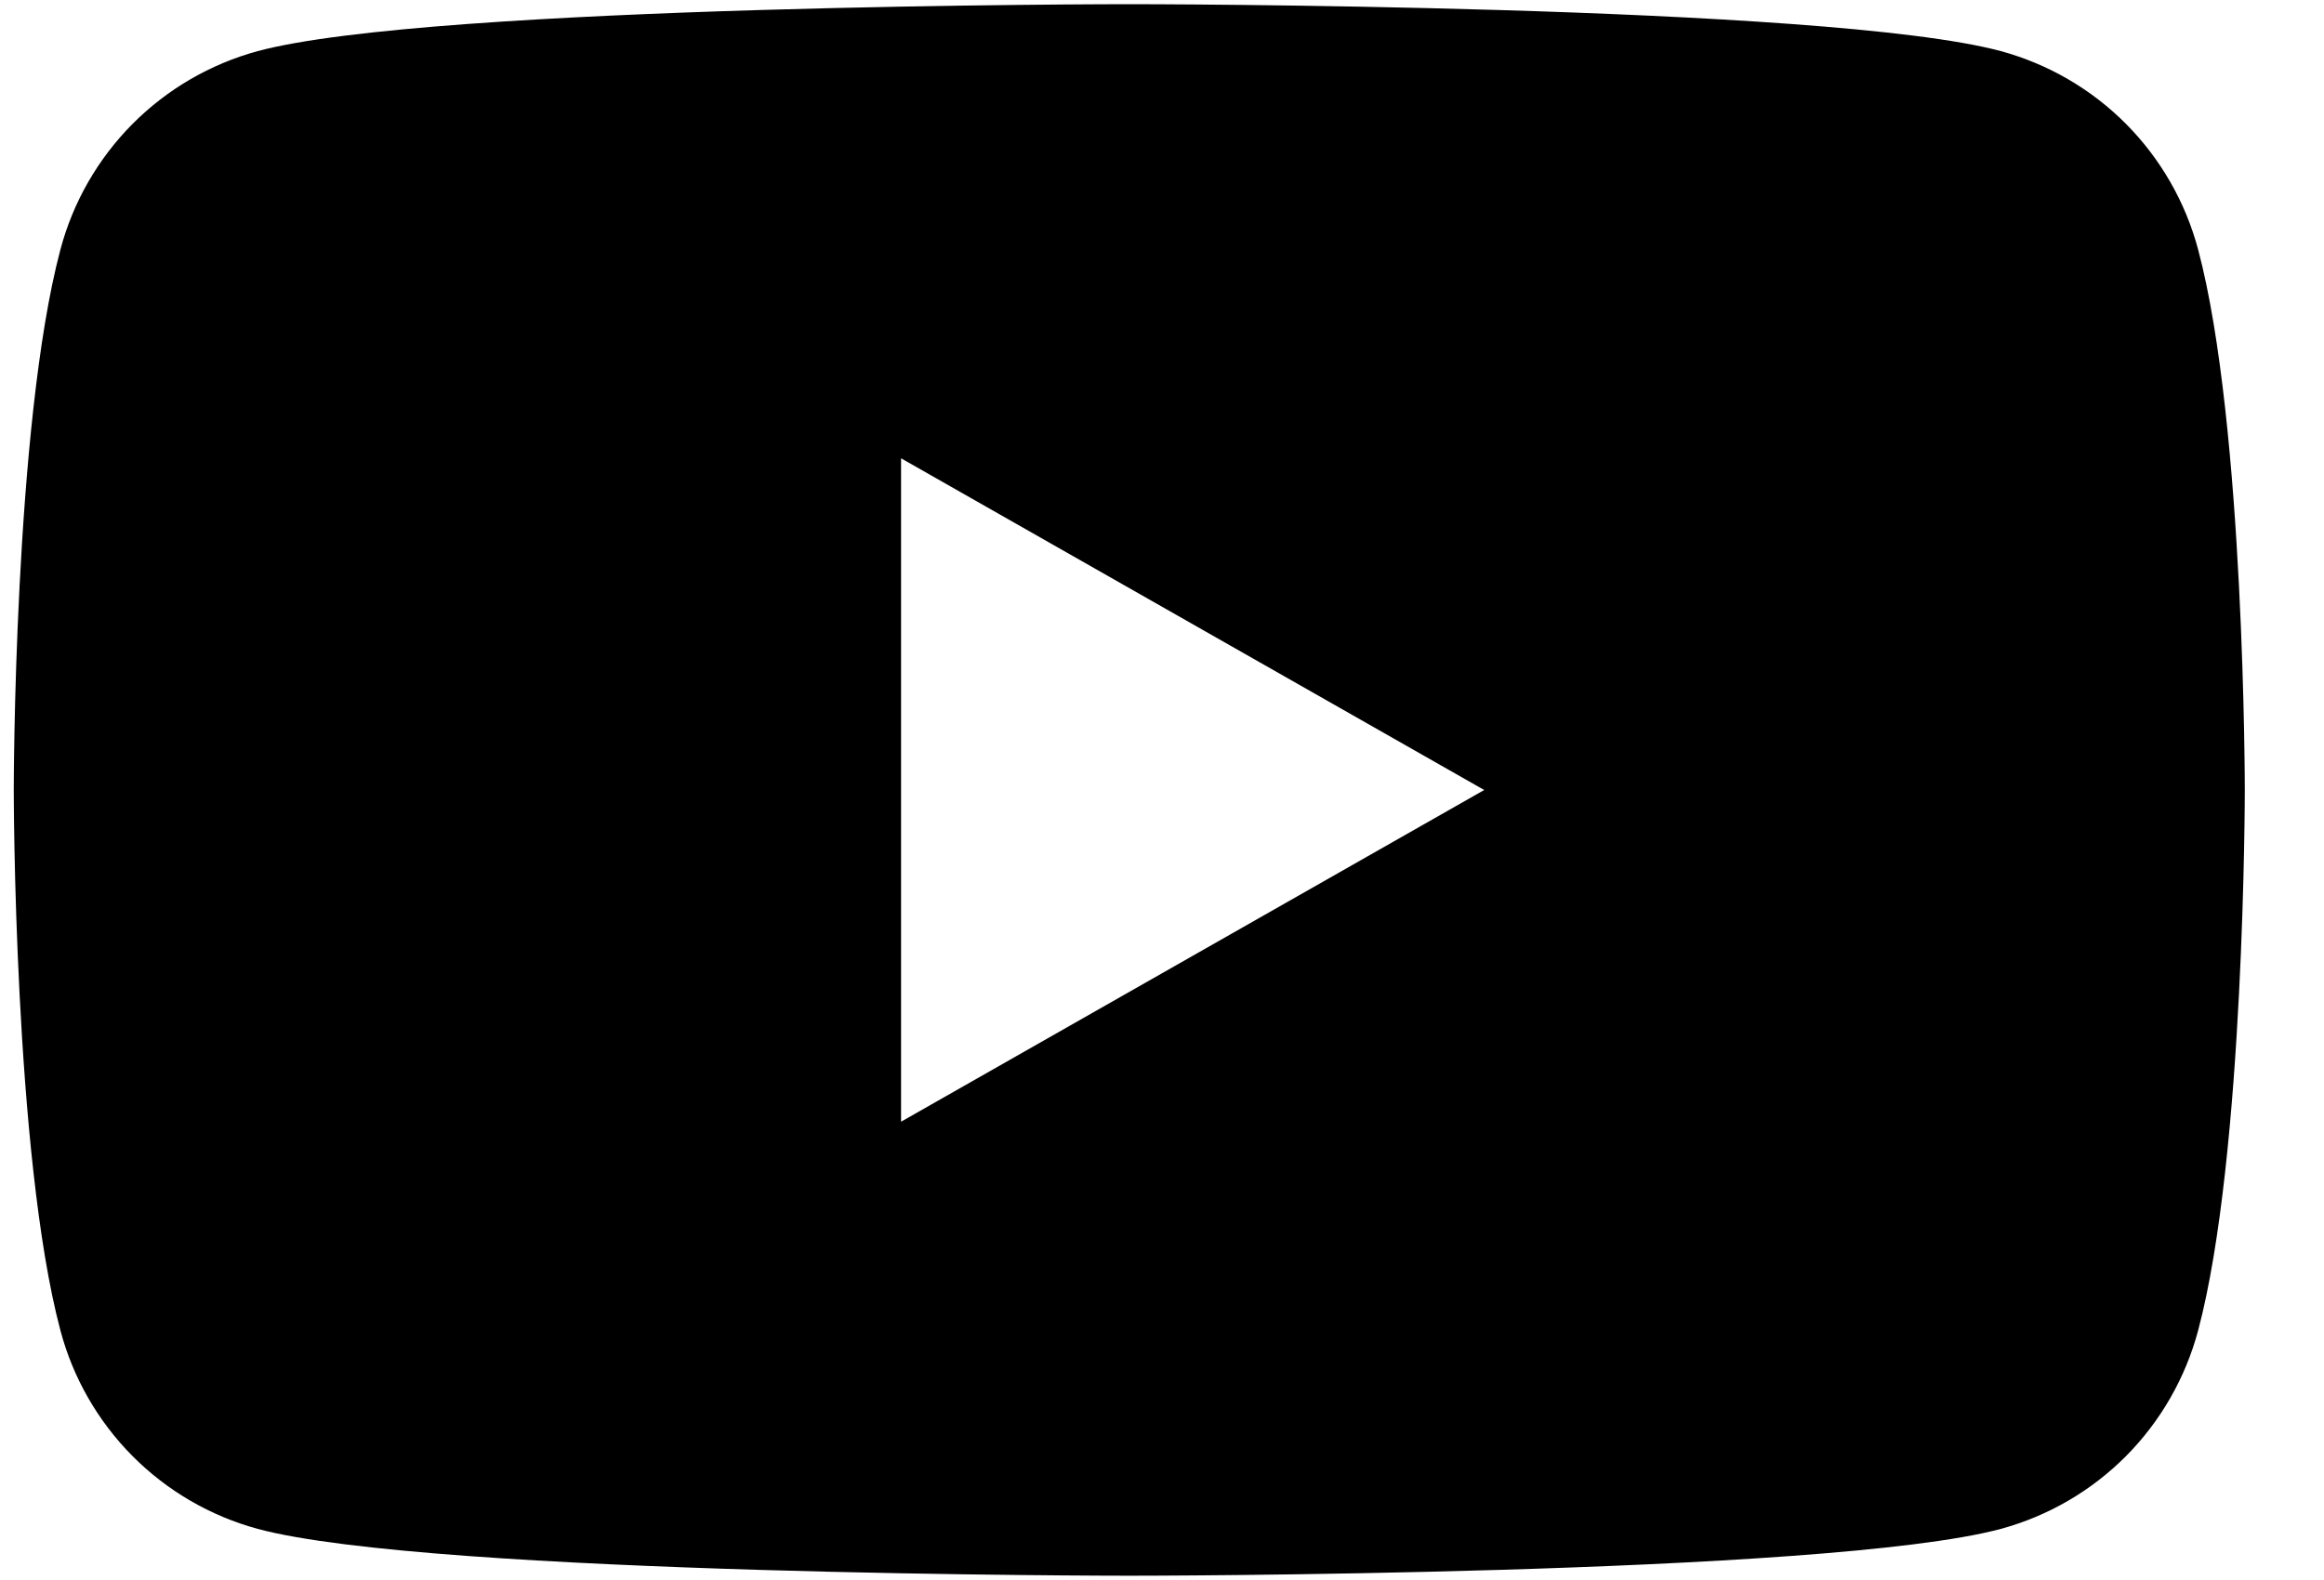 <svg width="25" height="17" viewBox="0 0 25 17" fill="none" xmlns="http://www.w3.org/2000/svg">
<path fill-rule="evenodd" clip-rule="evenodd" d="M22.871 1.334C23.243 1.709 23.51 2.175 23.646 2.685C24.148 4.57 24.148 8.5 24.148 8.5C24.148 8.5 24.148 12.43 23.646 14.315C23.51 14.825 23.243 15.291 22.871 15.666C22.498 16.041 22.034 16.311 21.524 16.45C19.648 16.954 12.148 16.954 12.148 16.954C12.148 16.954 4.648 16.954 2.772 16.45C2.262 16.311 1.798 16.041 1.425 15.666C1.053 15.291 0.785 14.825 0.65 14.315C0.148 12.43 0.148 8.5 0.148 8.5C0.148 8.5 0.148 4.57 0.65 2.685C0.785 2.175 1.053 1.709 1.425 1.334C1.798 0.959 2.262 0.689 2.772 0.55C4.648 0.045 12.148 0.045 12.148 0.045C12.148 0.045 19.648 0.045 21.524 0.55C22.034 0.689 22.498 0.959 22.871 1.334ZM15.966 8.5L9.693 4.931V12.069L15.966 8.5Z" fill="black"/>
</svg>
